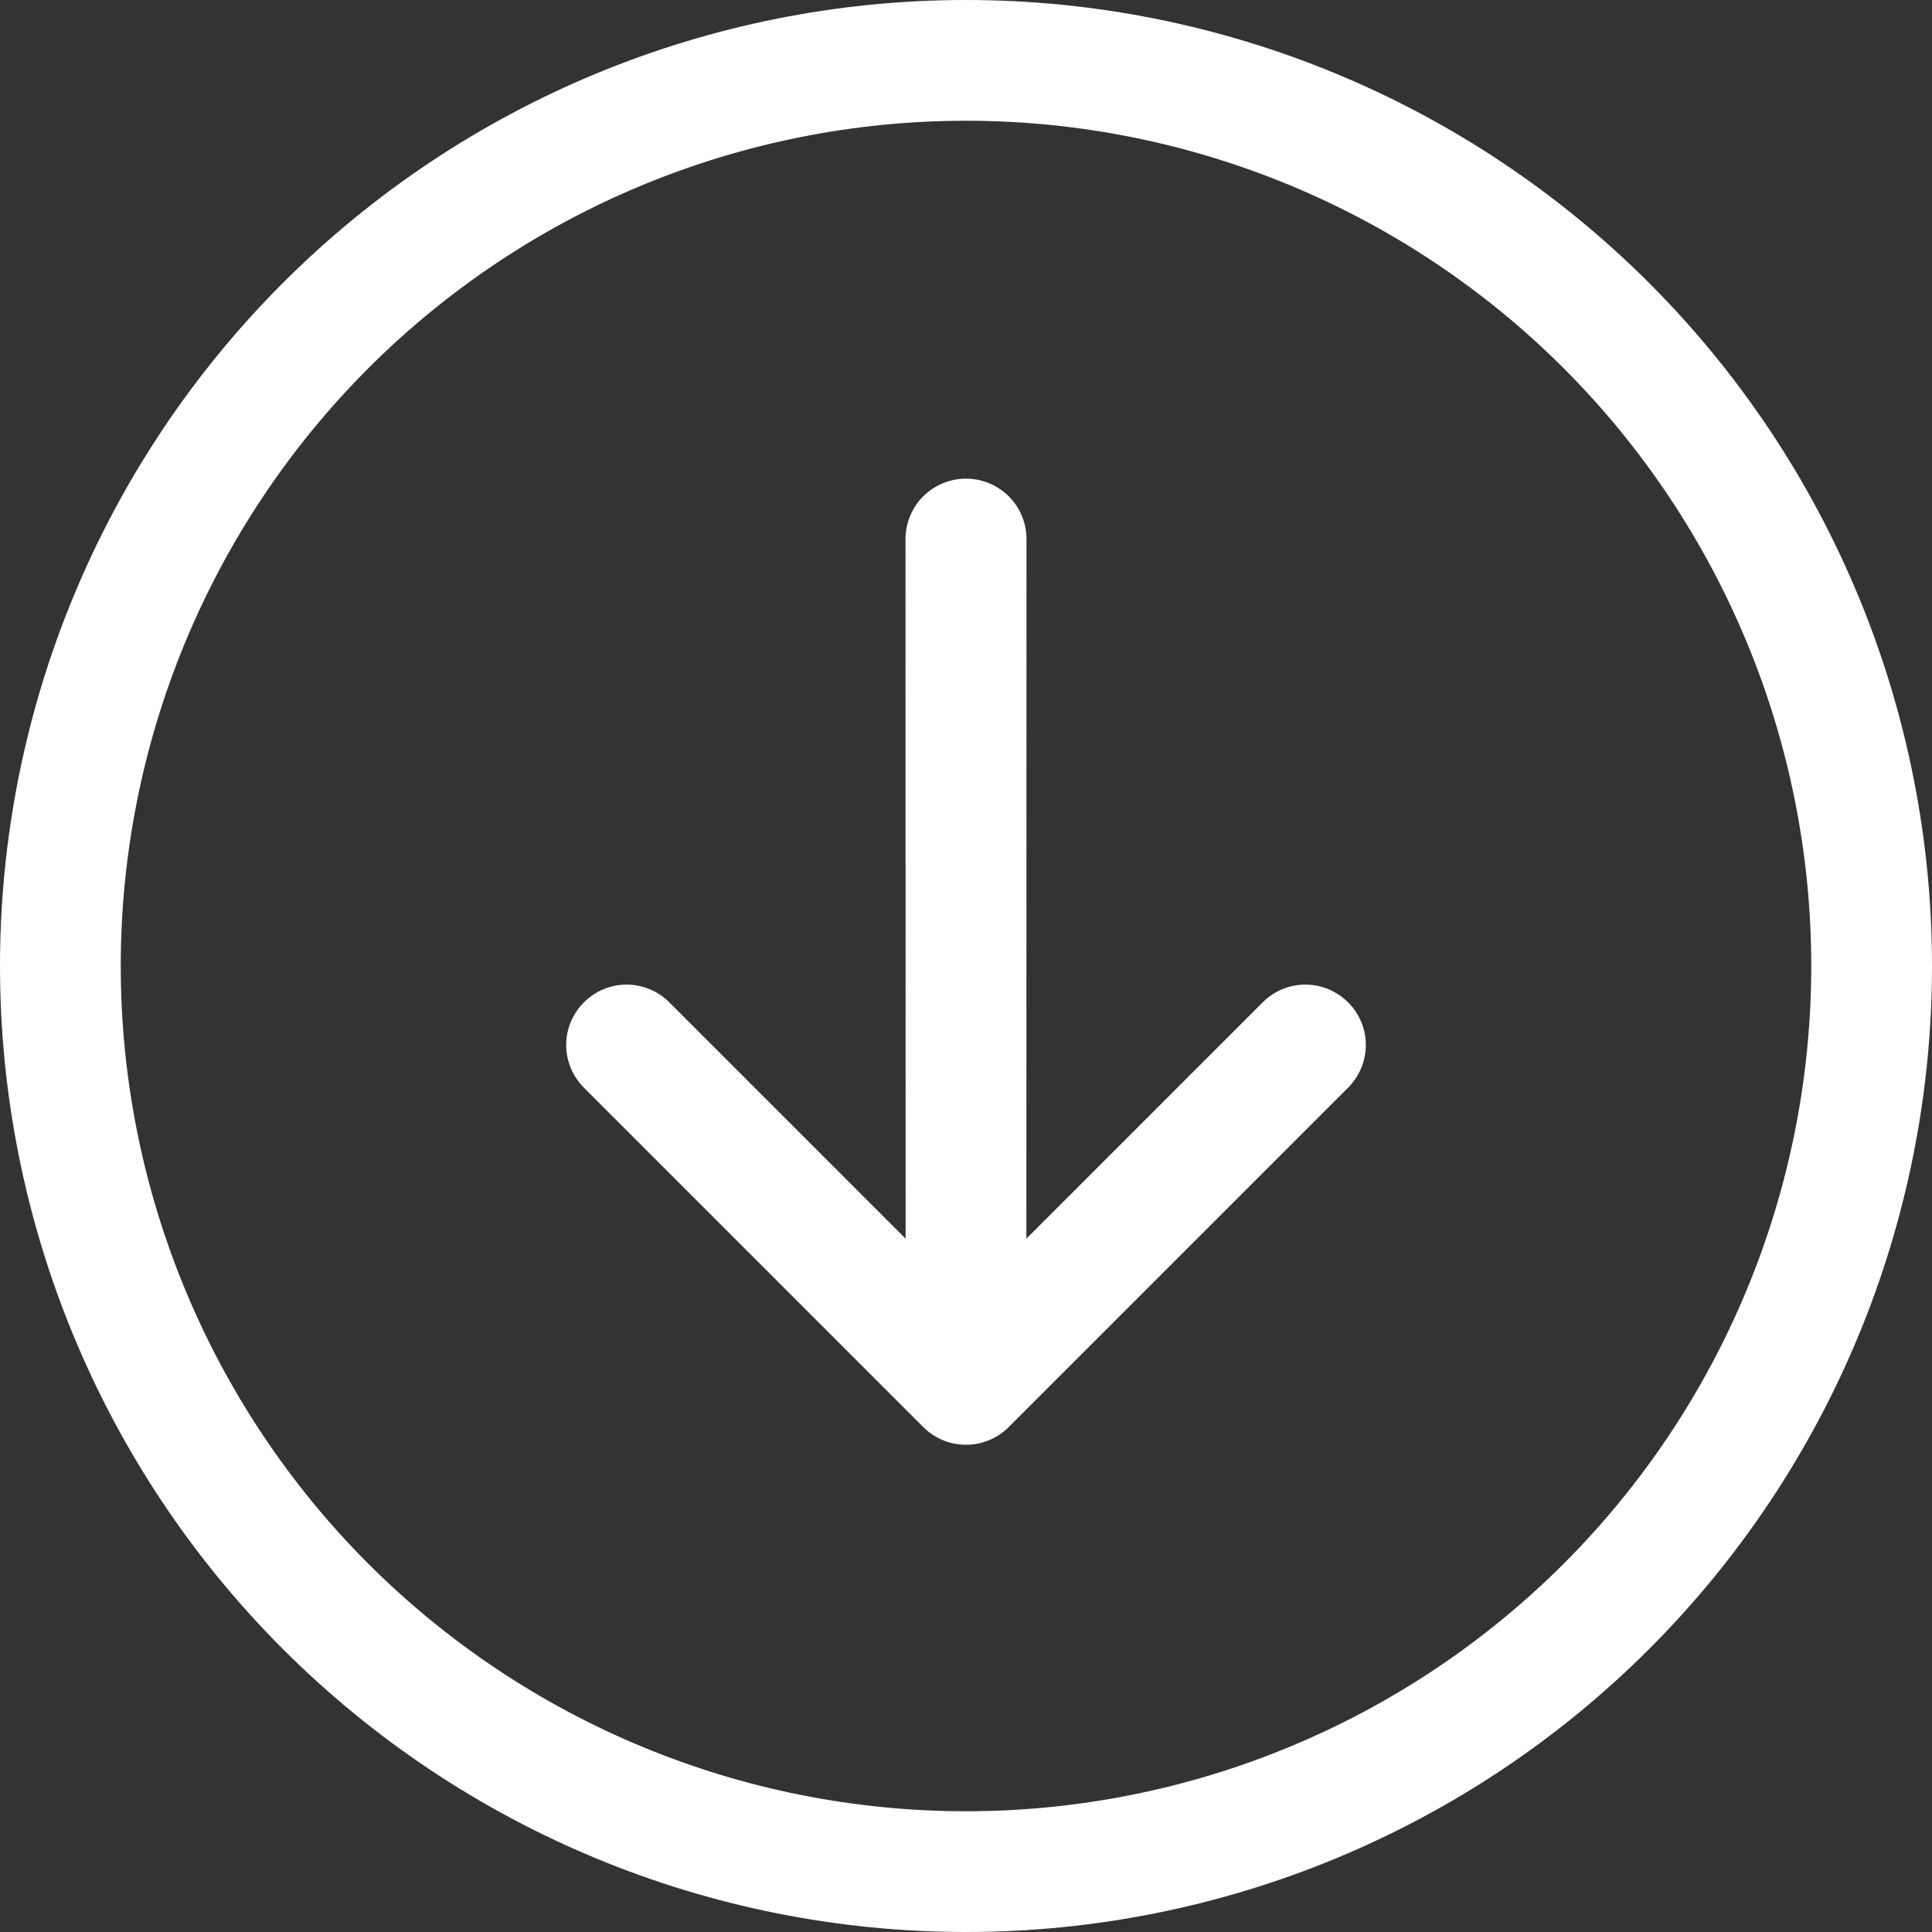 <svg width="16" height="16" viewBox="0 0 16 16" fill="none" xmlns="http://www.w3.org/2000/svg">
<rect x="0" y="0" width="16" height="16" fill="#333333" stroke="none"/>
<path fill-rule="evenodd" clip-rule="evenodd" d="M3.05 3.05C1.738 4.363 1 6.143 1 8C1 9.857 1.738 11.637 3.05 12.95C4.363 14.262 6.143 15 8 15C9.857 15 11.637 14.262 12.95 12.95C14.262 11.637 15 9.857 15 8C15 6.143 14.262 4.363 12.95 3.05C11.637 1.737 9.857 1 8 1C6.143 1 4.363 1.737 3.05 3.05V3.05ZM13.657 13.657C12.157 15.157 10.122 16 8 16C5.878 16 3.843 15.157 2.343 13.657C0.843 12.157 -6.33464e-08 10.122 -6.33464e-08 8C-6.33464e-08 5.878 0.843 3.843 2.343 2.343C3.843 0.843 5.878 -1.21239e-05 8 -1.21239e-05C10.122 -1.21239e-05 12.157 0.843 13.657 2.343C15.157 3.843 16 5.878 16 8C16 10.122 15.157 12.157 13.657 13.657V13.657ZM8.501 4.464C8.501 4.332 8.448 4.204 8.354 4.11C8.26 4.017 8.133 3.964 8 3.964C7.867 3.964 7.74 4.017 7.646 4.11C7.552 4.204 7.499 4.332 7.499 4.464L7.5 10.258L5.543 8.301C5.449 8.207 5.322 8.154 5.189 8.154C5.057 8.154 4.929 8.207 4.836 8.301C4.742 8.394 4.689 8.521 4.689 8.654C4.689 8.787 4.742 8.914 4.836 9.008L7.646 11.818C7.74 11.912 7.867 11.965 8 11.965C8.133 11.965 8.26 11.912 8.354 11.818L11.164 9.008C11.258 8.914 11.311 8.787 11.311 8.654C11.311 8.521 11.258 8.394 11.164 8.301C11.07 8.207 10.943 8.154 10.811 8.154C10.678 8.154 10.551 8.207 10.457 8.301L8.5 10.258L8.501 4.464Z" fill="white"/>
</svg>

